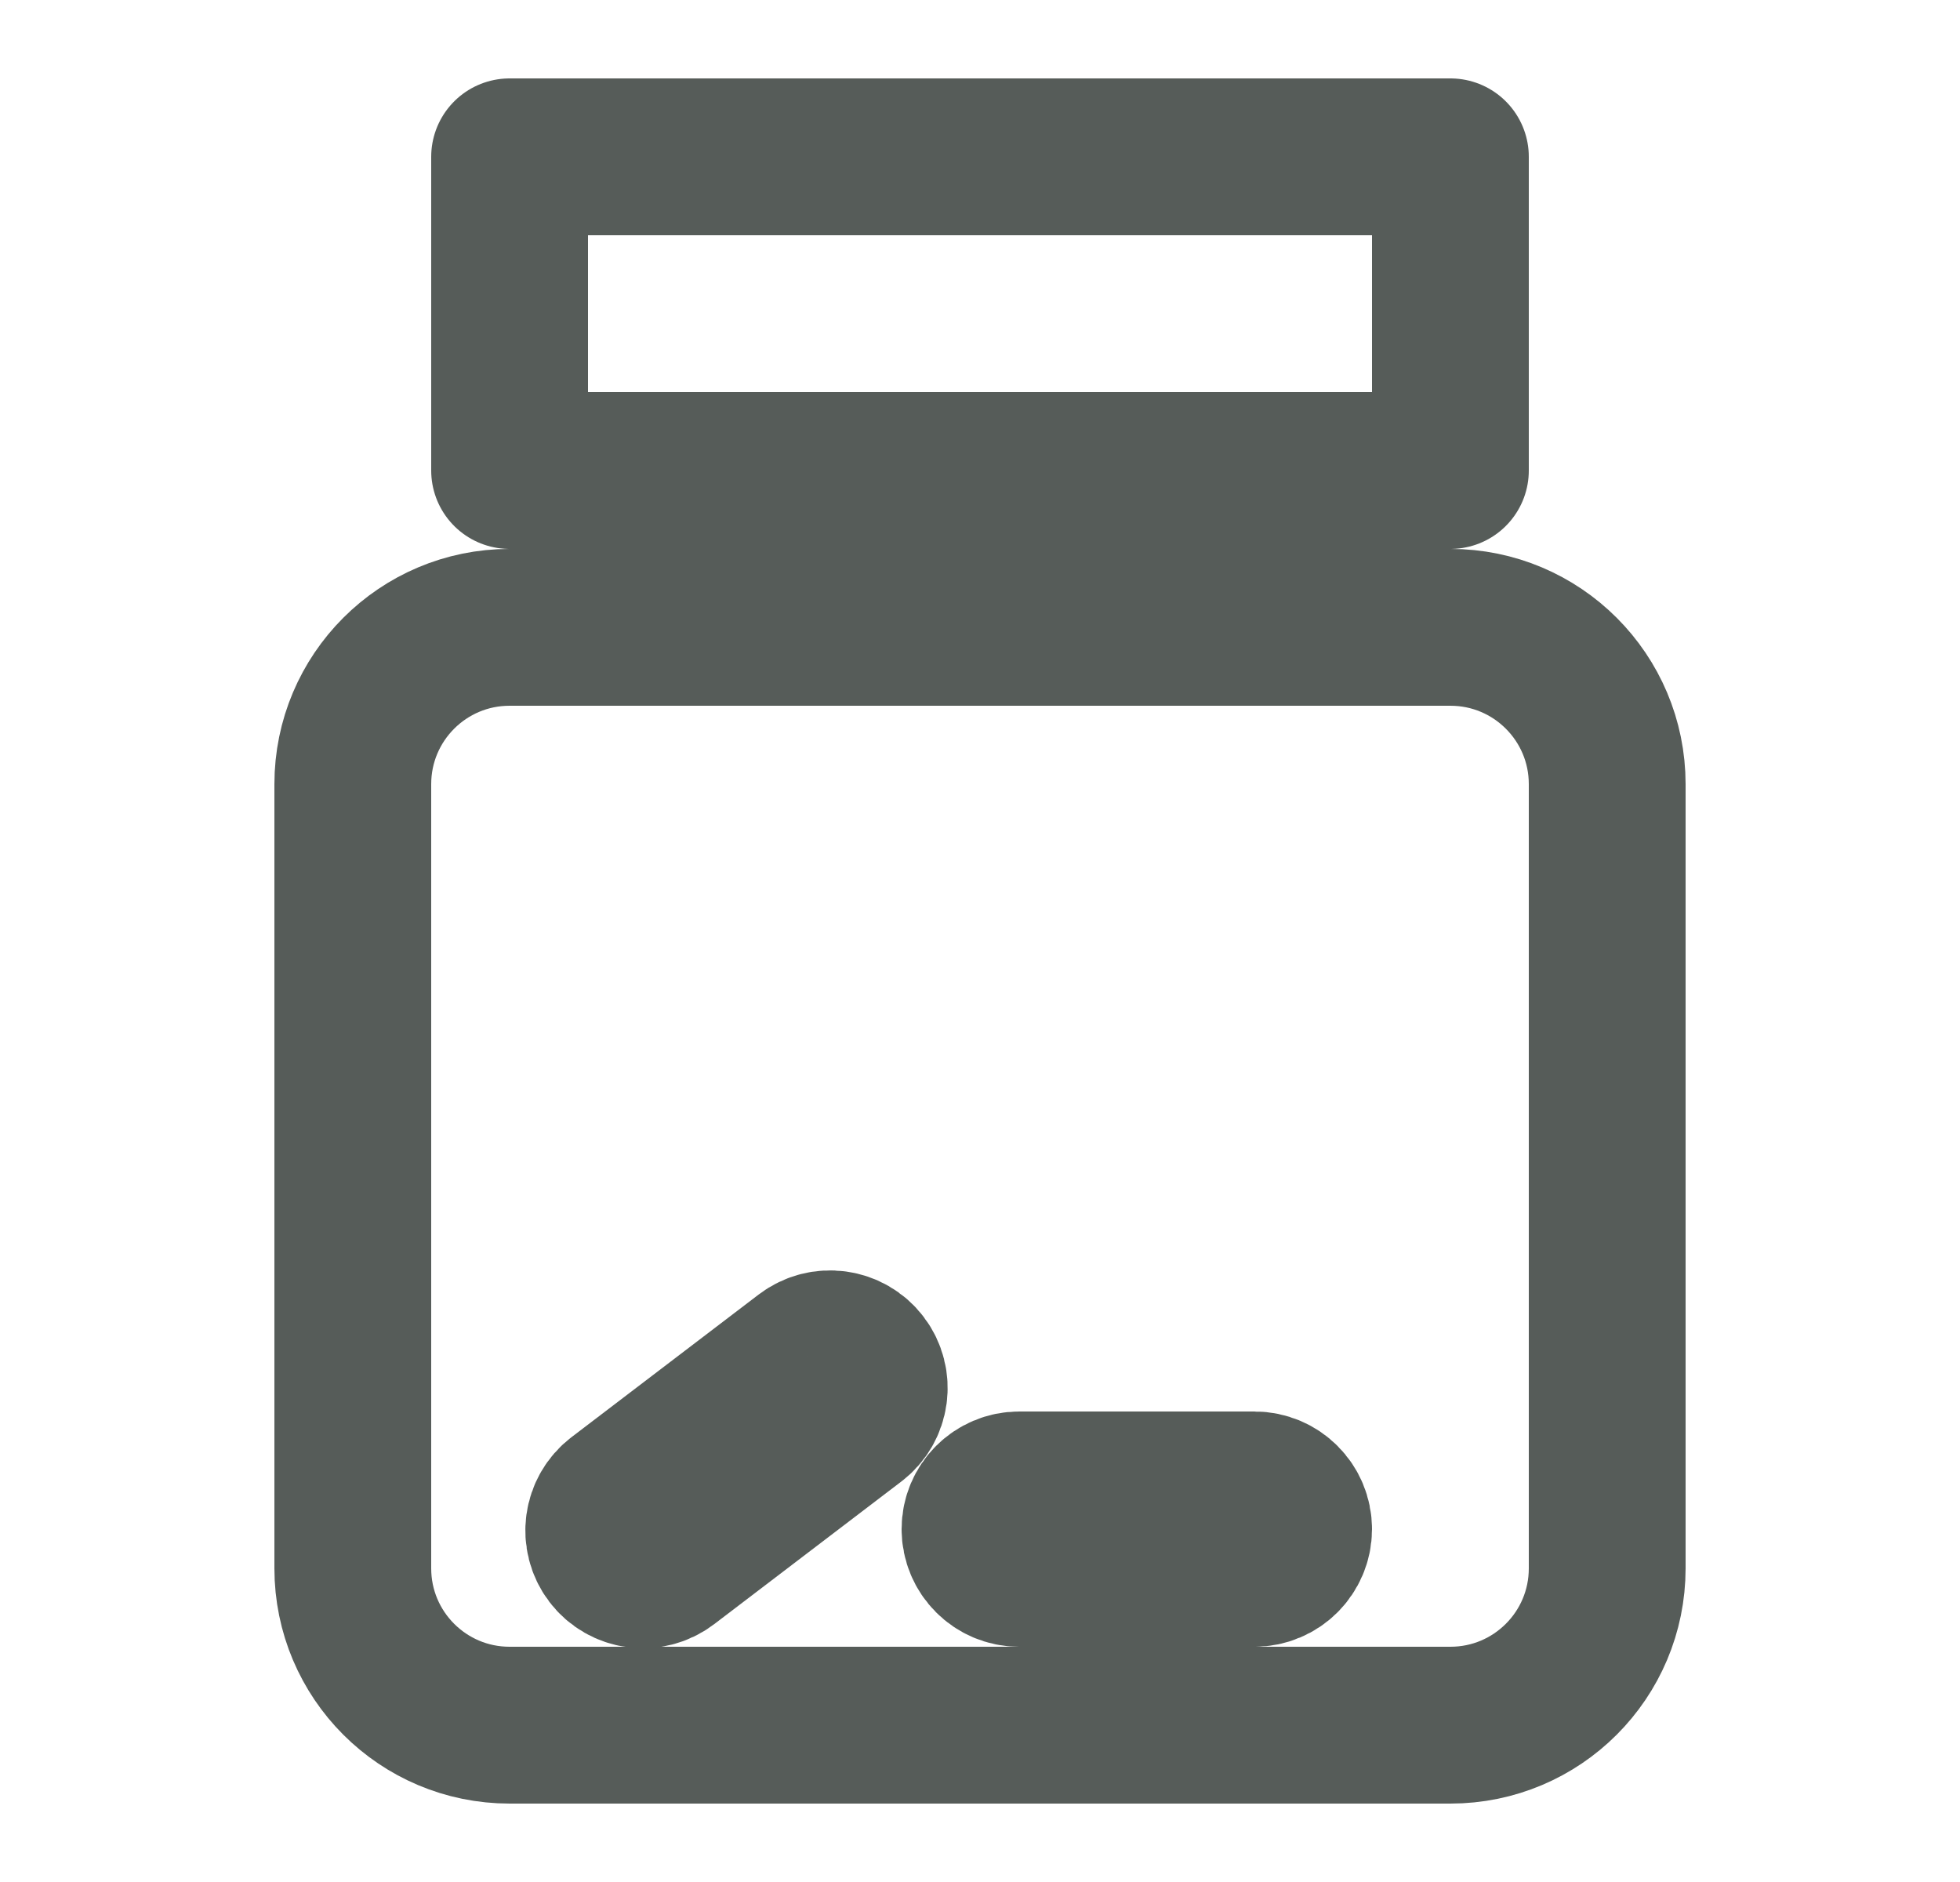 <svg width="25" height="24" viewBox="0 0 25 24" fill="none" xmlns="http://www.w3.org/2000/svg">
<path d="M6.5 8C5.395 8 4.5 8.895 4.5 10V20C4.5 21.105 5.395 22 6.5 22H18.5C19.605 22 20.5 21.105 20.5 20V10C20.5 8.895 19.605 8 18.5 8H6.5Z" stroke="#565C59" stroke-width="2" stroke-linejoin="round"/>
<path d="M6.5 6V2H18.5V6H6.5Z" stroke="#565C59" stroke-width="2" stroke-linejoin="round"/>
<path d="M7.803 19.822C7.97 20.041 8.284 20.084 8.504 19.916L10.89 18.098C11.11 17.931 11.152 17.617 10.985 17.398V17.398C10.818 17.178 10.504 17.136 10.284 17.303L7.898 19.121C7.678 19.288 7.636 19.602 7.803 19.822V19.822Z" stroke="#565C59" stroke-width="2" stroke-linejoin="round"/>
<path d="M12.5 19.5C12.5 19.776 12.724 20 13 20L16 20C16.276 20 16.5 19.776 16.5 19.5V19.5C16.5 19.224 16.276 19 16 19L13 19C12.724 19 12.5 19.224 12.5 19.5V19.5Z" stroke="#565C59" stroke-width="2" stroke-linejoin="round"/>
</svg>
